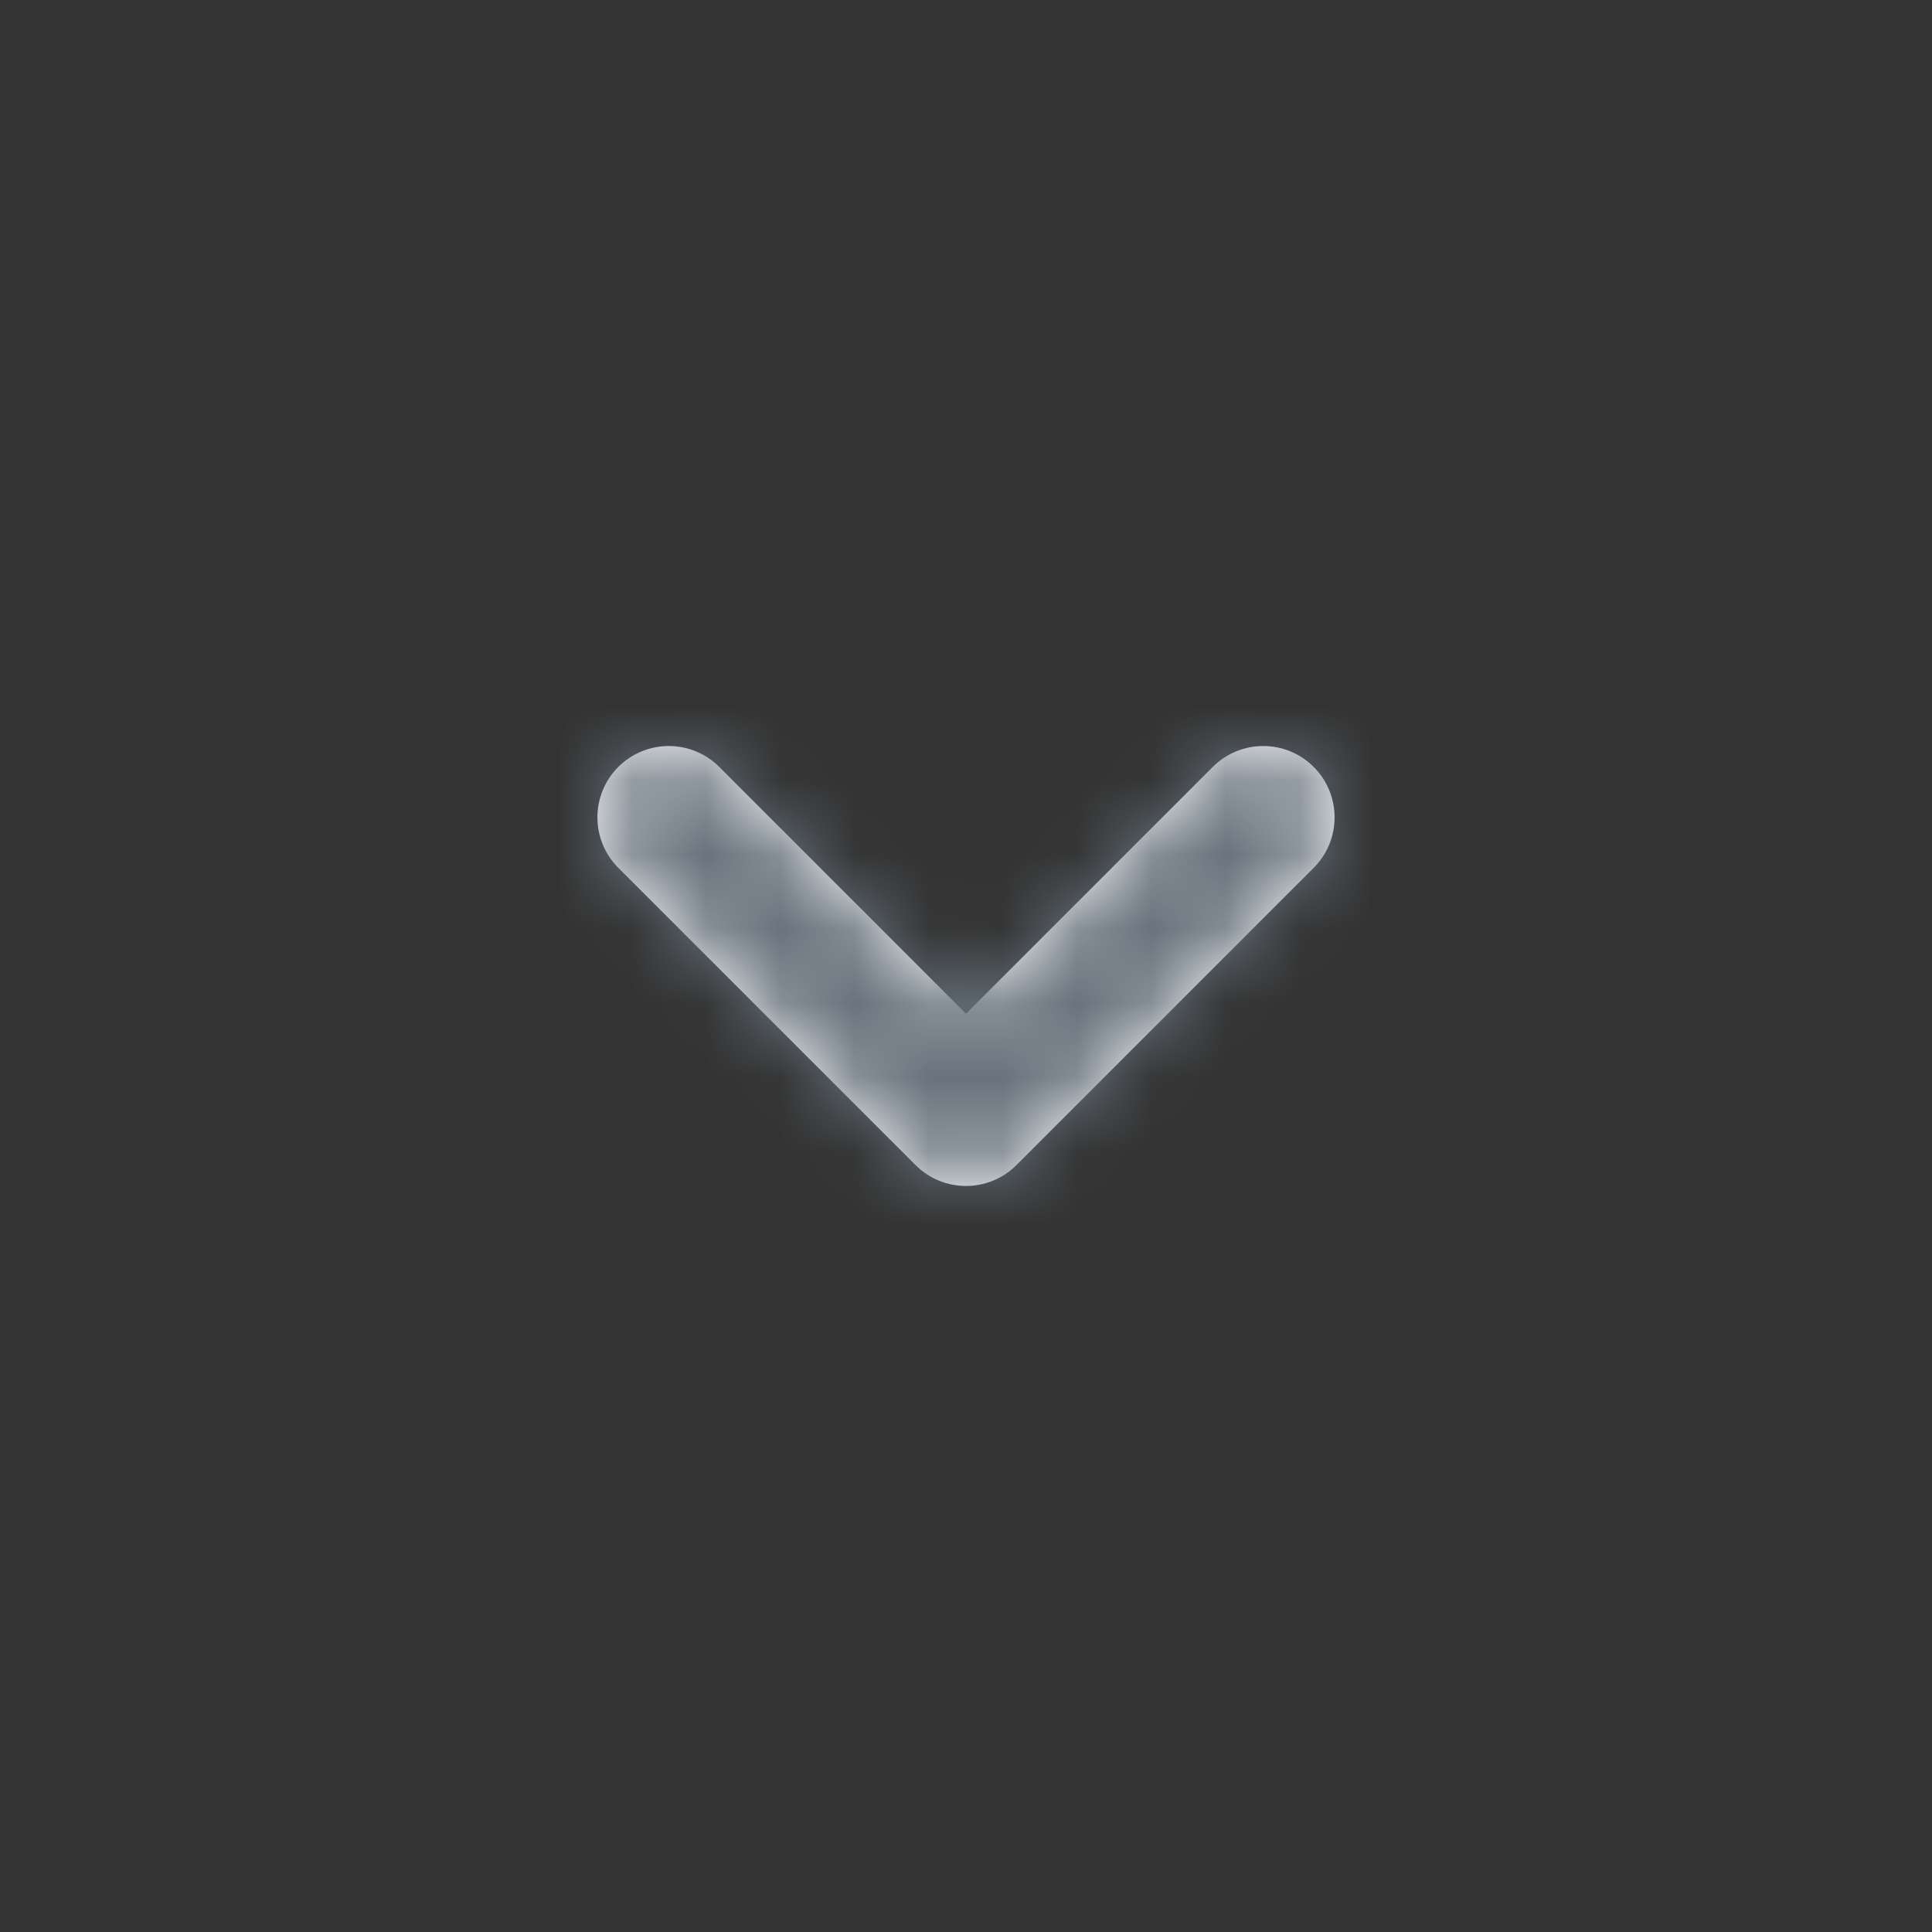 <?xml version="1.0" encoding="UTF-8"?>
<svg width="26px" height="26px" viewBox="0 0 26 26" version="1.1" xmlns="http://www.w3.org/2000/svg" xmlns:xlink="http://www.w3.org/1999/xlink">
    <rect x="0" y="0" width="26" height="26" fill="#333333" stroke="none"/>
    <title>icon/26-chevron</title>
    <defs>
        <path d="M9.679,10.321 C9.304,9.946 8.696,9.946 8.321,10.321 C7.946,10.696 7.946,11.304 8.321,11.679 L12.321,15.679 C12.696,16.054 13.304,16.054 13.679,15.679 L17.679,11.679 C18.054,11.304 18.054,10.696 17.679,10.321 C17.304,9.946 16.696,9.946 16.321,10.321 L13,13.642 L9.679,10.321 Z" id="path-1"></path>
    </defs>
    <g id="icon/26-chevron" stroke="none" stroke-width="1" fill="none" fill-rule="evenodd">
        <mask id="mask-2" fill="white">
            <use xlink:href="#path-1"></use>
        </mask>
        <use id="large-chevron" fill="#FFFFFF" fill-rule="nonzero" xlink:href="#path-1"></use>
        <g id="Group" mask="url(#mask-2)" fill="#68737D">
            <g id="⌙-🌈-color">
                <rect id="fill" x="0" y="0" width="26" height="26"></rect>
            </g>
        </g>
    </g>
</svg>